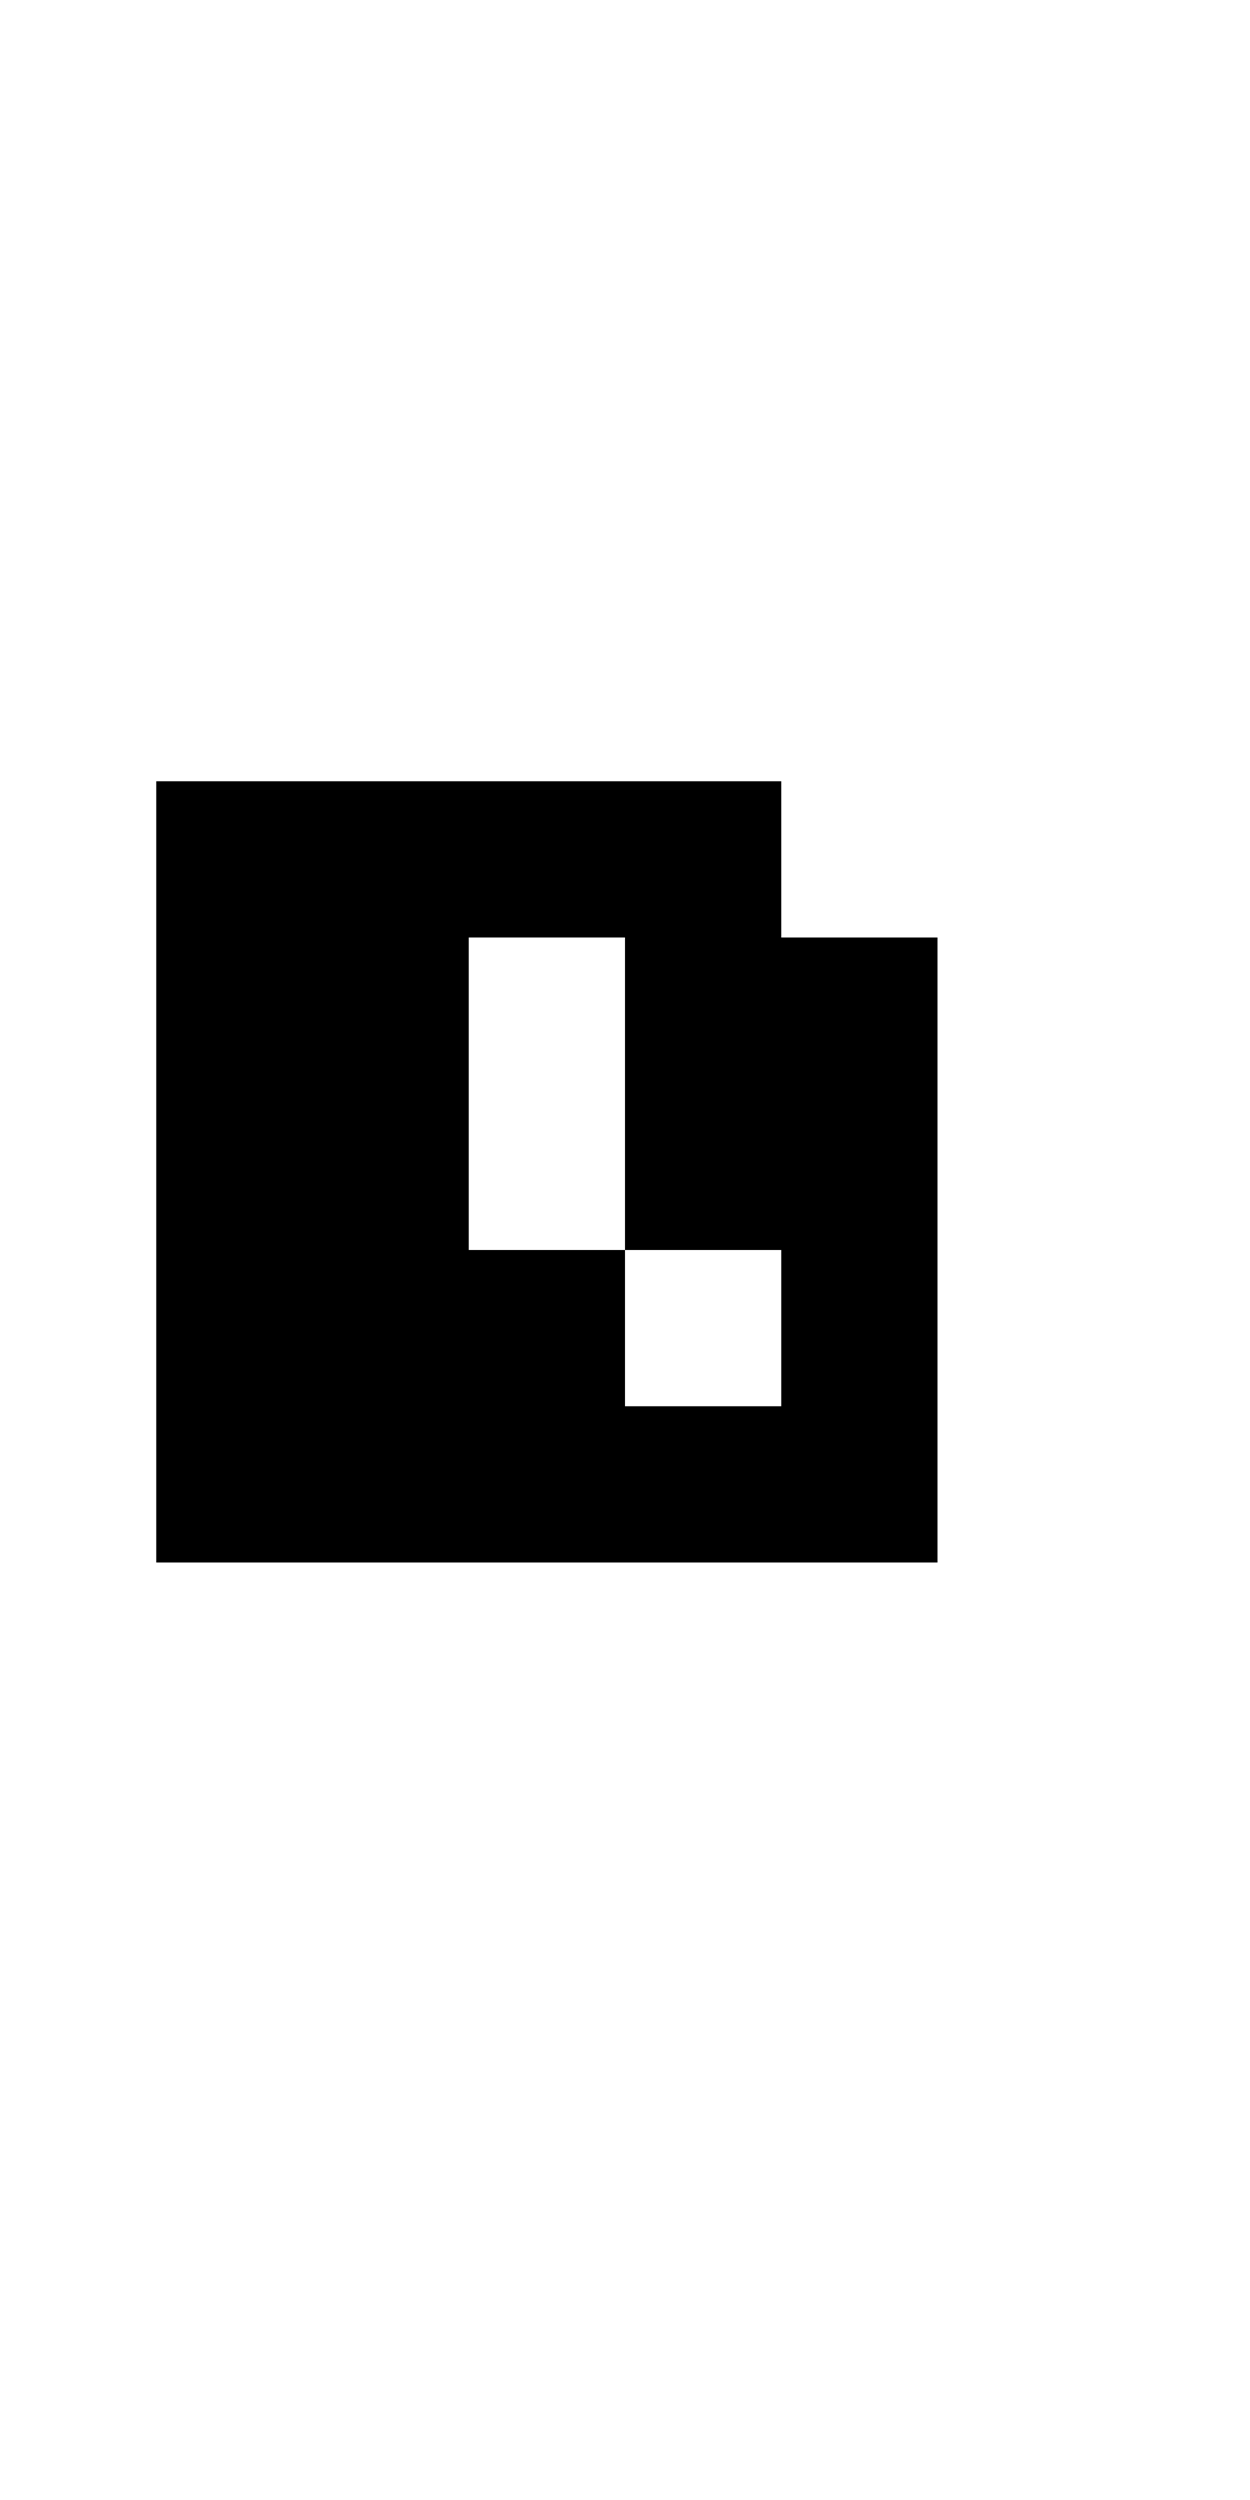<?xml version="1.0" encoding="UTF-8" standalone="no"?>
<!DOCTYPE svg PUBLIC "-//W3C//DTD SVG 1.1//EN" 
  "http://www.w3.org/Graphics/SVG/1.1/DTD/svg11.dtd">
<svg width="8" height="16"
     xmlns="http://www.w3.org/2000/svg" version="1.1">
 <path d="  M 0,0  L 0,16  L 8,16  L 8,0  Z  M 6,10  L 1,10  L 1,5  L 5,5  L 5,6  L 6,6  Z  " style="fill:rgb(0, 0, 0); fill-opacity:0.000; stroke:none;" />
 <path d="  M 4,6  L 3,6  L 3,8  L 4,8  Z  " style="fill:rgb(0, 0, 0); fill-opacity:0.000; stroke:none;" />
 <path d="  M 5,8  L 4,8  L 4,9  L 5,9  Z  " style="fill:rgb(0, 0, 0); fill-opacity:0.000; stroke:none;" />
 <path d="  M 6,10  L 6,6  L 5,6  L 5,5  L 1,5  L 1,10  Z  M 4,8  L 3,8  L 3,6  L 4,6  Z  M 4,9  L 4,8  L 5,8  L 5,9  Z  " style="fill:rgb(0, 0, 0); fill-opacity:1.000; stroke:none;" />
</svg>
